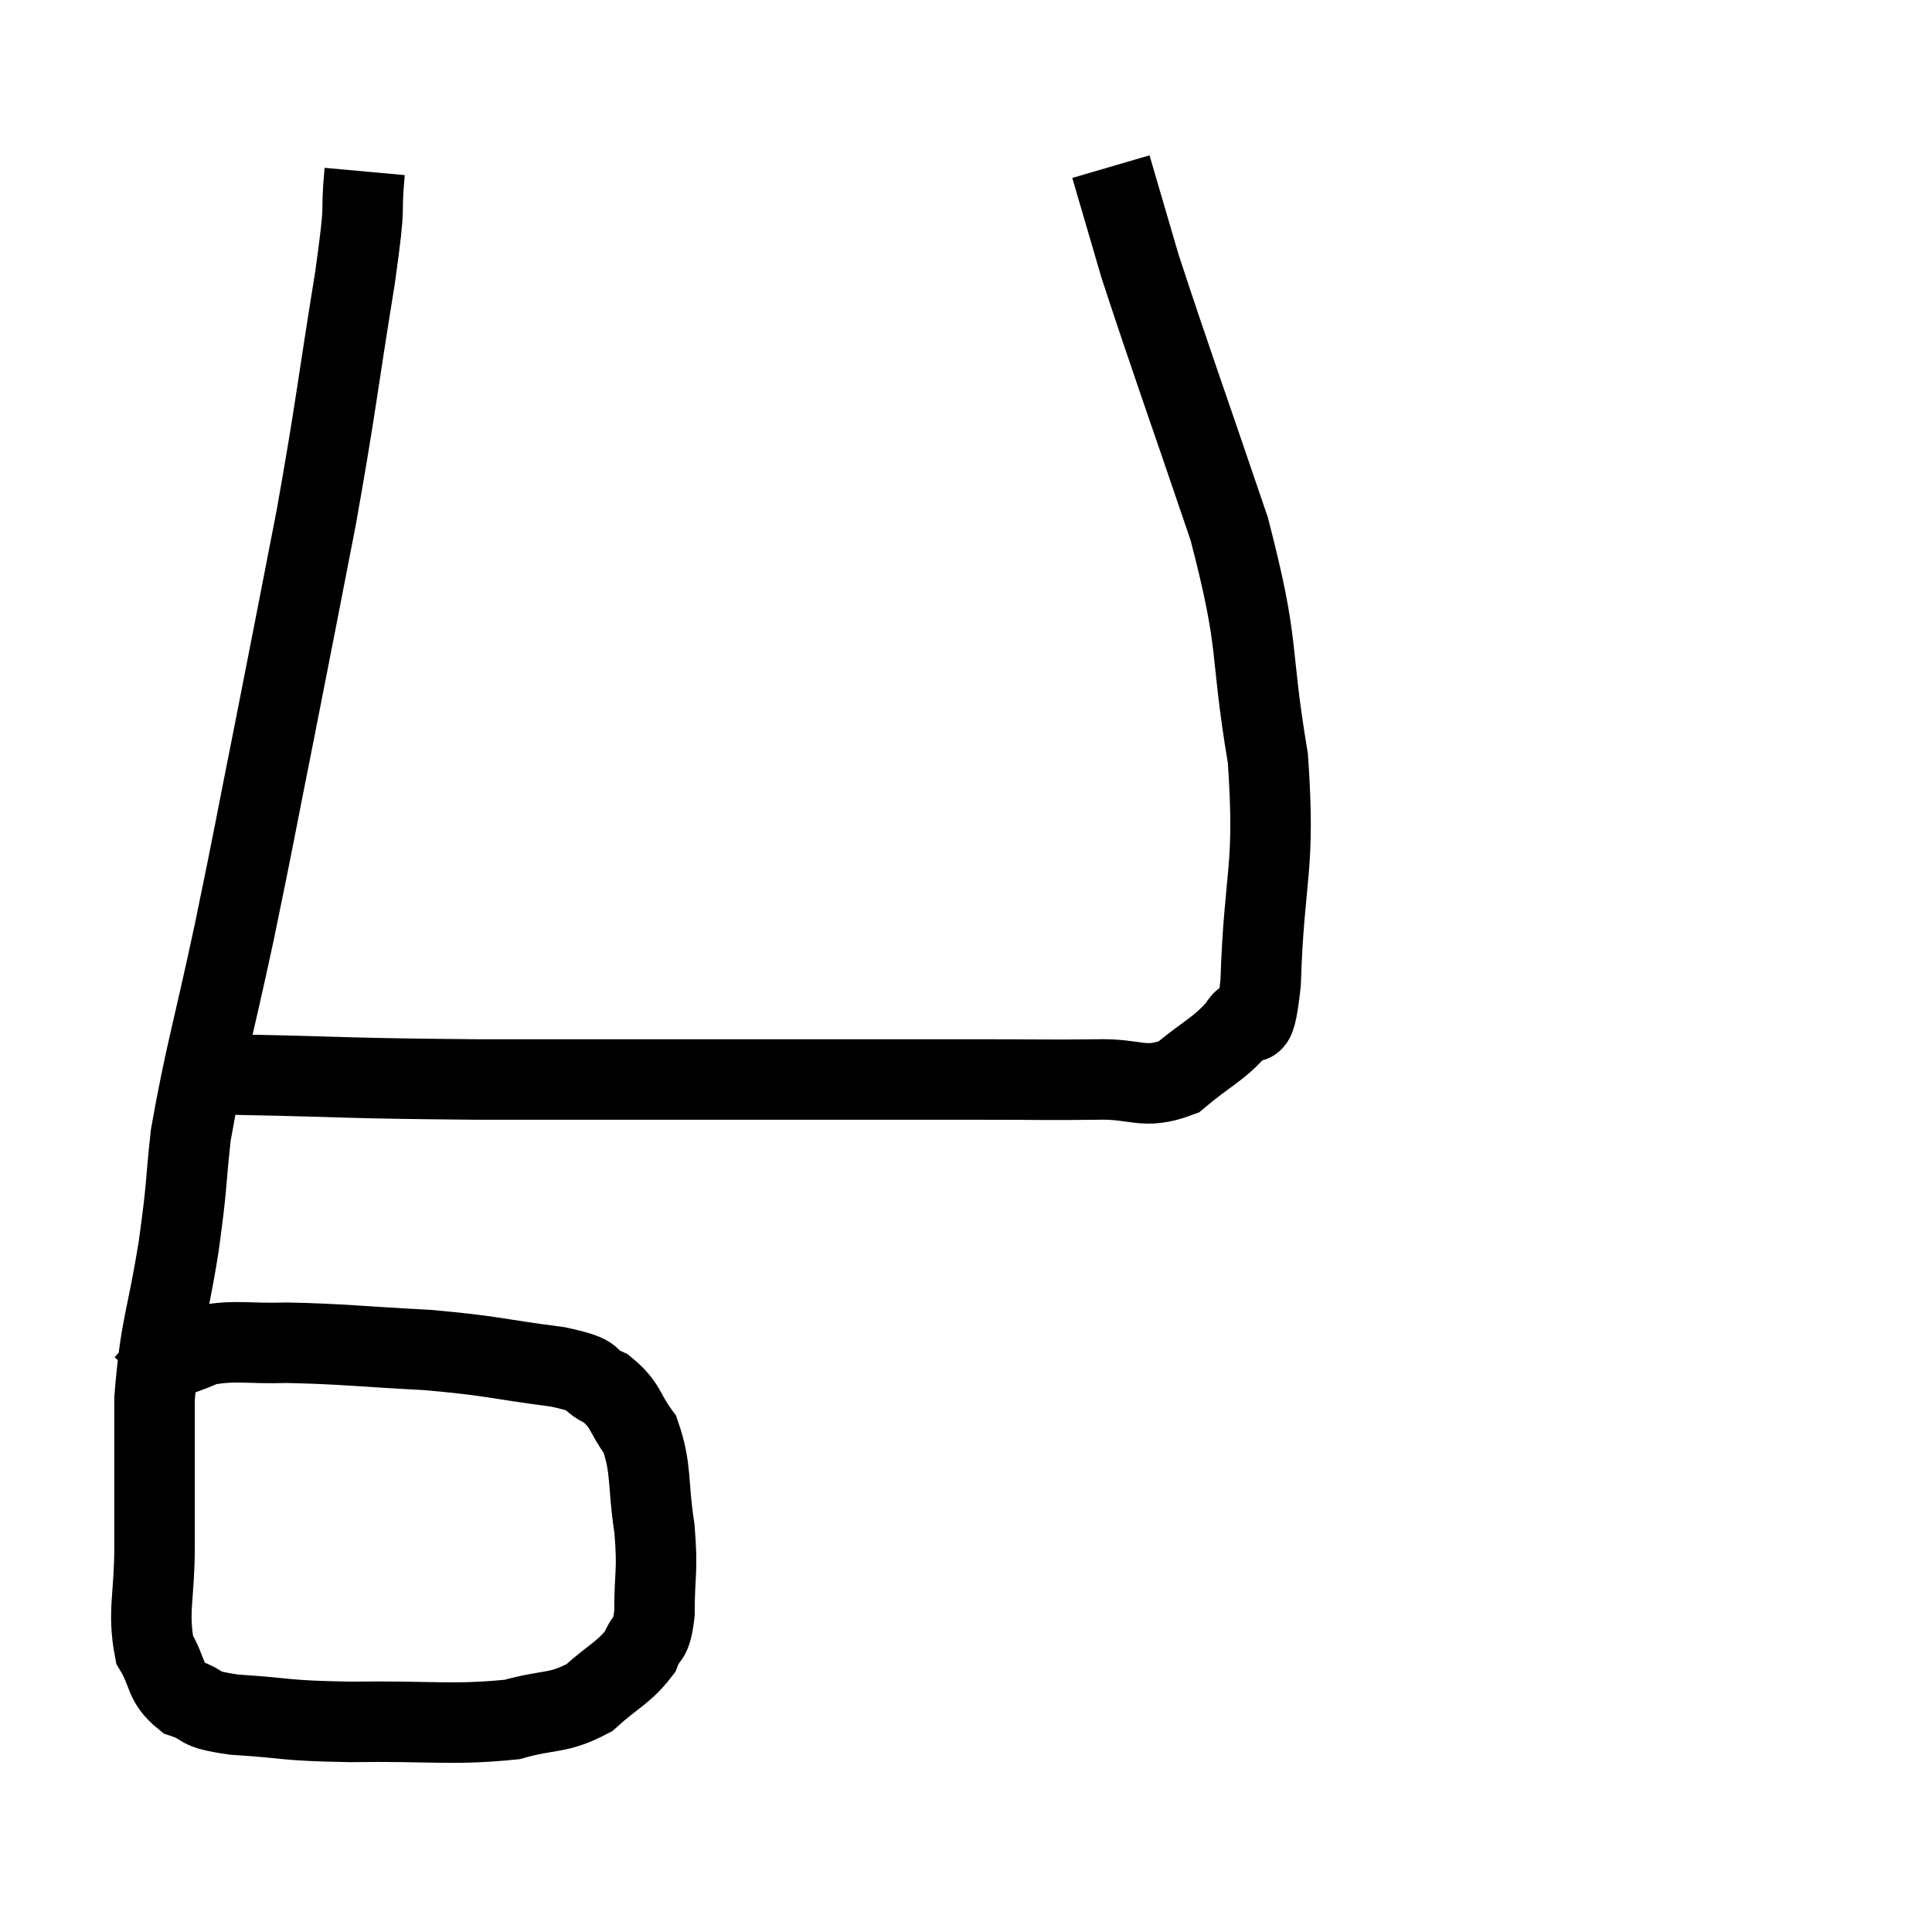 <svg width="48" height="48" viewBox="0 0 48 48" xmlns="http://www.w3.org/2000/svg"><path d="M 9.06 4.26 C 8.94 5.58, 9.12 4.755, 8.82 6.9 C 8.34 9.87, 8.355 10.05, 7.86 12.84 C 7.35 15.45, 7.35 15.48, 6.84 18.06 C 6.33 20.61, 6.345 20.625, 5.82 23.16 C 5.28 25.68, 5.085 26.25, 4.74 28.2 C 4.59 29.58, 4.665 29.325, 4.44 30.96 C 4.14 32.85, 3.99 32.88, 3.84 34.74 C 3.84 36.57, 3.84 36.84, 3.84 38.4 C 3.84 39.69, 3.66 40.035, 3.84 40.98 C 4.2 41.58, 4.065 41.775, 4.56 42.18 C 5.19 42.39, 4.785 42.45, 5.82 42.6 C 7.26 42.69, 6.975 42.75, 8.7 42.78 C 10.71 42.75, 11.235 42.87, 12.72 42.72 C 13.68 42.45, 13.845 42.6, 14.64 42.18 C 15.27 41.61, 15.495 41.565, 15.9 41.04 C 16.08 40.56, 16.17 40.845, 16.26 40.08 C 16.26 39.03, 16.35 39.09, 16.26 37.98 C 16.08 36.81, 16.2 36.51, 15.9 35.64 C 15.48 35.07, 15.57 34.92, 15.06 34.5 C 14.46 34.23, 14.97 34.2, 13.86 33.96 C 12.24 33.75, 12.3 33.69, 10.62 33.54 C 8.88 33.45, 8.52 33.39, 7.14 33.36 C 6.12 33.39, 5.88 33.285, 5.1 33.42 C 4.56 33.66, 4.395 33.66, 4.02 33.9 C 3.81 34.14, 3.705 34.26, 3.6 34.38 C 3.6 34.38, 3.6 34.38, 3.6 34.38 L 3.6 34.38" fill="none" stroke="black" stroke-width="2"></path><path d="M 5.34 26.58 C 5.64 26.64, 4.305 26.64, 5.94 26.7 C 8.91 26.76, 8.4 26.79, 11.88 26.82 C 15.87 26.82, 16.725 26.82, 19.86 26.82 C 22.14 26.82, 22.575 26.82, 24.42 26.82 C 25.83 26.82, 26.025 26.835, 27.24 26.82 C 28.26 26.79, 28.395 27.09, 29.28 26.76 C 30.03 26.13, 30.27 26.085, 30.78 25.5 C 31.05 24.96, 31.14 26.085, 31.32 24.42 C 31.41 21.63, 31.695 21.66, 31.5 18.84 C 31.02 15.99, 31.335 16.2, 30.54 13.14 C 29.43 9.87, 29.055 8.85, 28.32 6.6 C 27.96 5.37, 27.78 4.755, 27.6 4.14 C 27.6 4.14, 27.6 4.14, 27.6 4.14 C 27.6 4.14, 27.6 4.14, 27.6 4.14 L 27.6 4.14" fill="none" stroke="black" stroke-width="2"></path></svg>